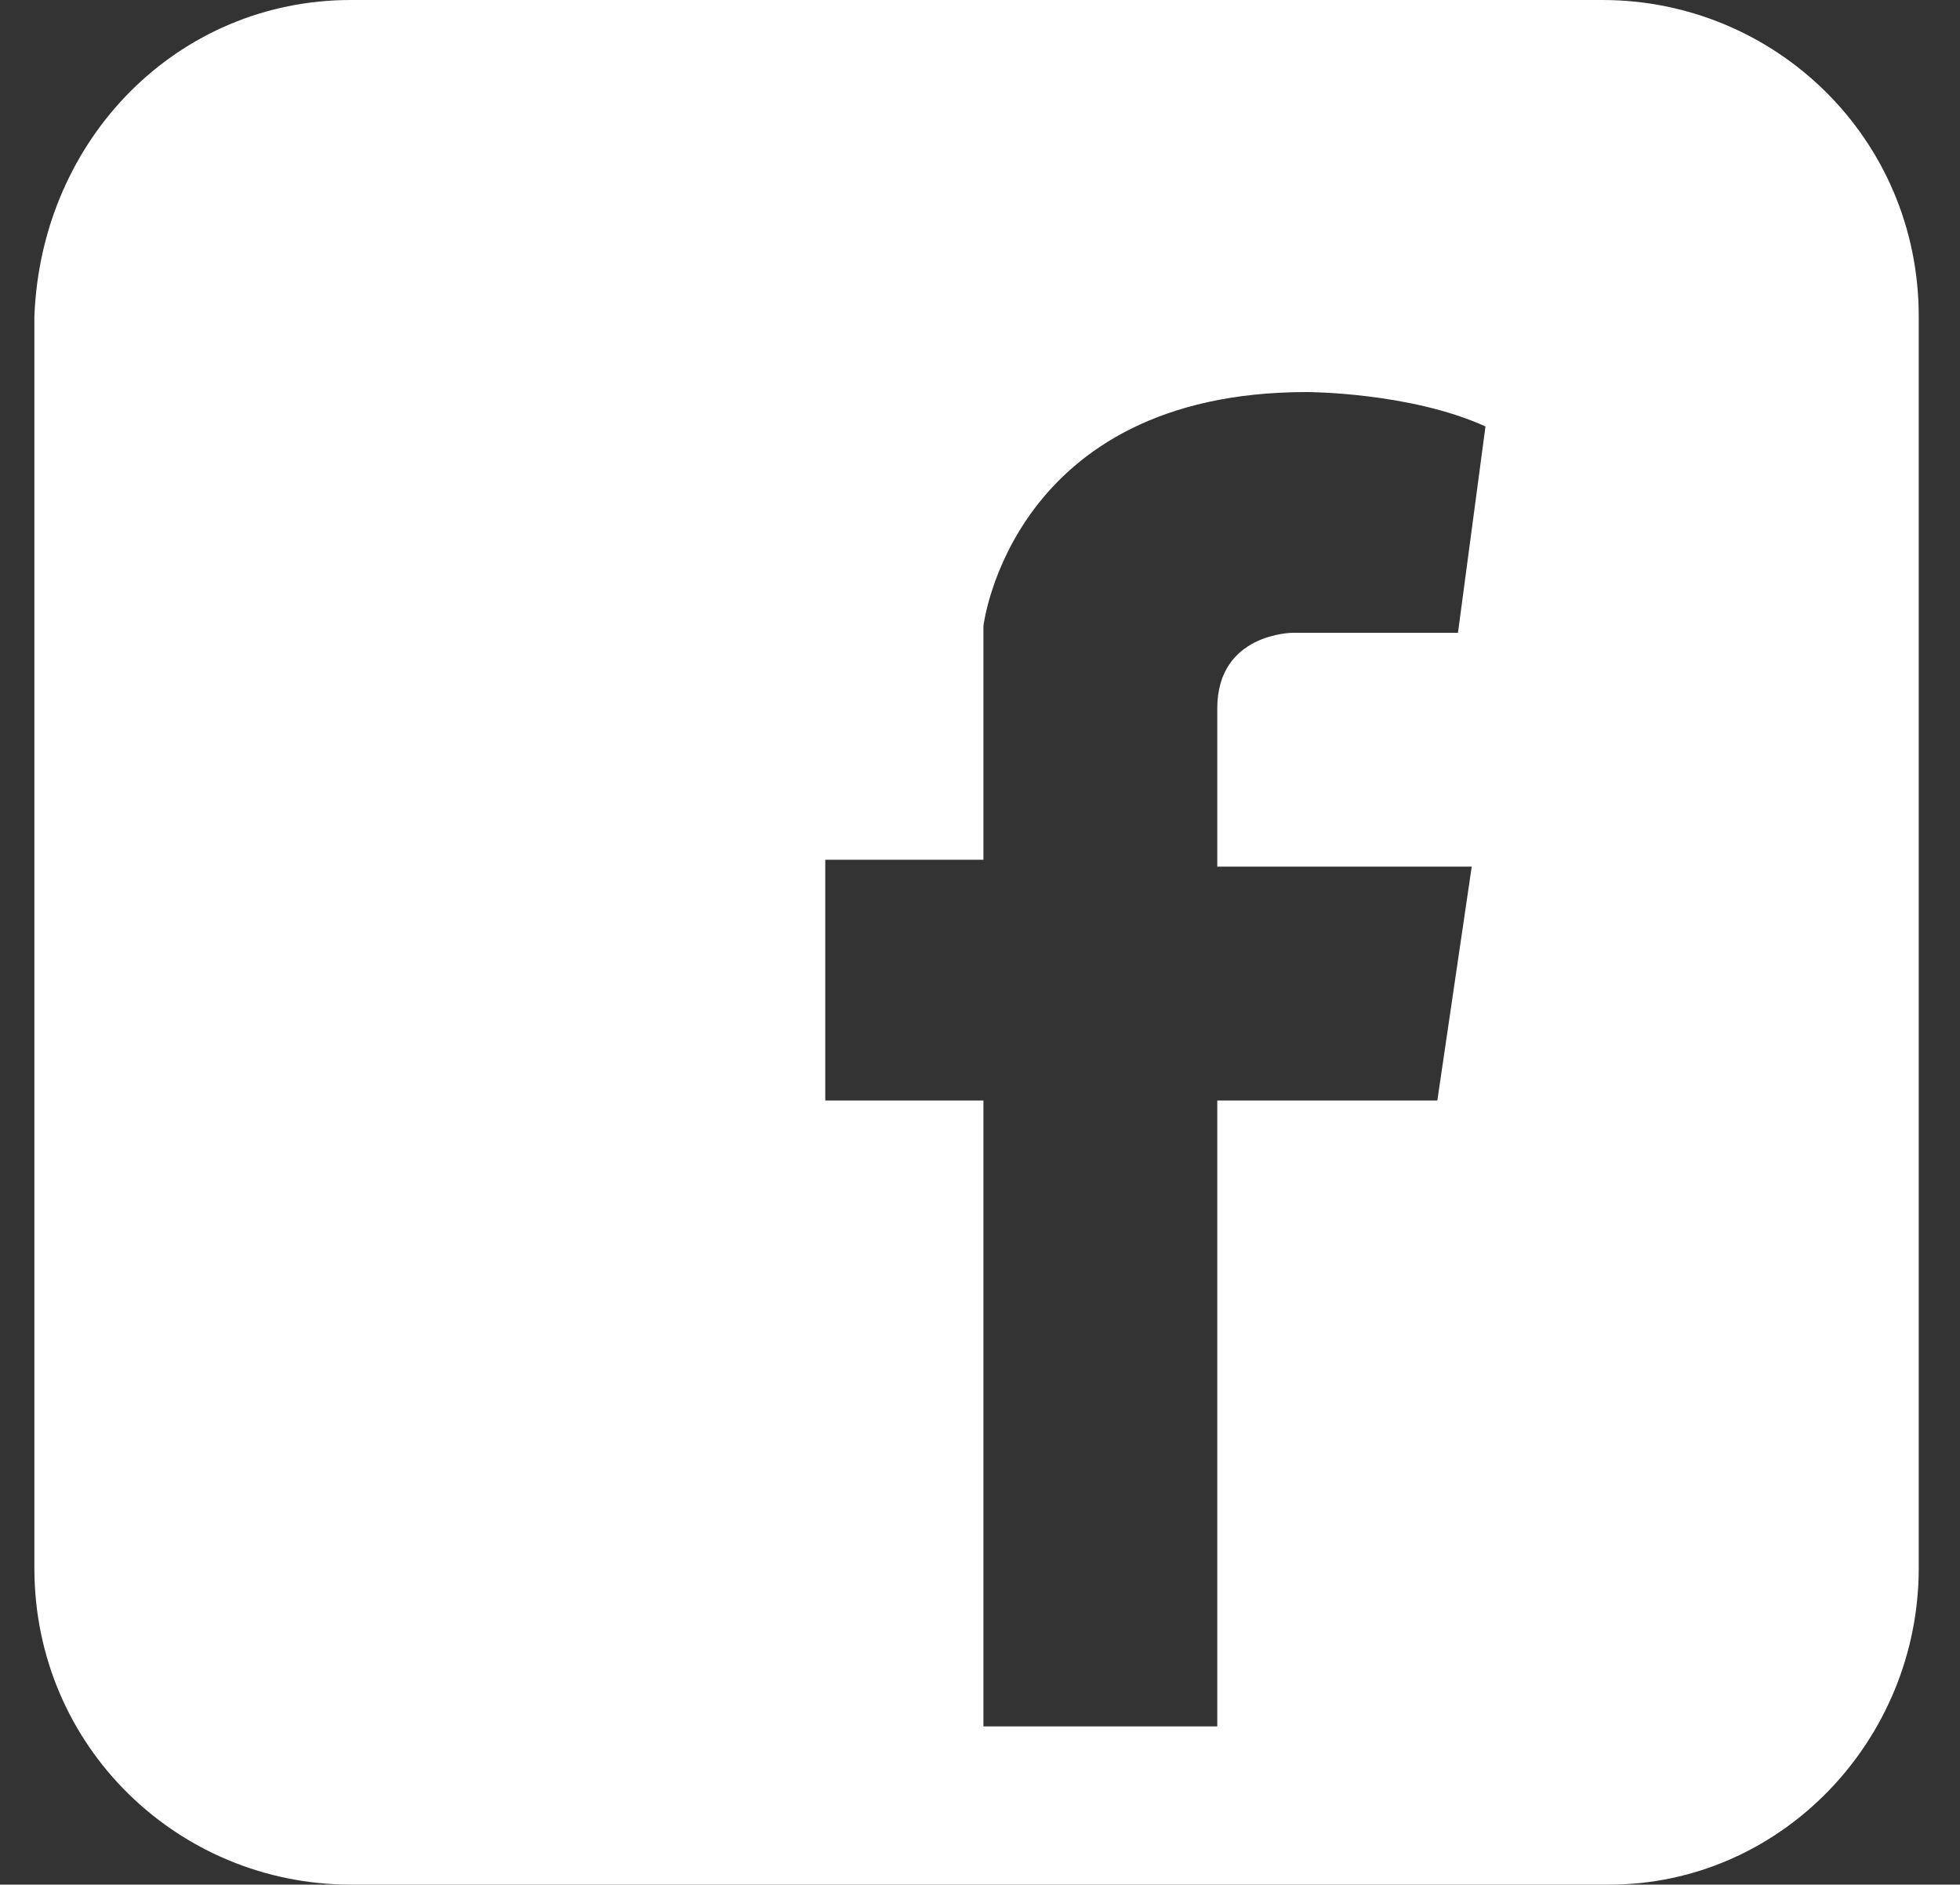 <?xml version="1.0" encoding="utf-8"?>
<!-- Generator: Adobe Illustrator 18.1.0, SVG Export Plug-In . SVG Version: 6.00 Build 0)  -->
<!DOCTYPE svg PUBLIC "-//W3C//DTD SVG 1.1//EN" "http://www.w3.org/Graphics/SVG/1.1/DTD/svg11.dtd">
<svg version="1.1" id="Layer_1" xmlns="http://www.w3.org/2000/svg" xmlns:xlink="http://www.w3.org/1999/xlink" x="0px" y="0px"
	 viewBox="0 0 28.5 27.4" enable-background="new 0 0 28.5 27.4" xml:space="preserve">
<rect x="0" y="0" width="28.5" height="27.4" fill="#333333" stroke="none"/>
<path fill-rule="evenodd" clip-rule="evenodd" fill="#FFFFFF" d="M23.4,27.4H5.1c-2.5,0-4.6-2-4.6-4.6V4.6C0.6,2,2.6,0,5.1,0h18.2
	c2.5,0,4.6,2,4.6,4.6v18.2C27.9,25.3,25.9,27.4,23.4,27.4z M19,5.7c-4.3,0-4.7,3.4-4.7,3.4v3.4H12V16h2.3v9.1h3.4V16h3.2l0.5-3.4
	h-3.7v-2.3c0-1.1,1.1-1.1,1.1-1.1h2.4l0.4-3C20.5,5.7,19,5.7,19,5.7z"/>
</svg>
